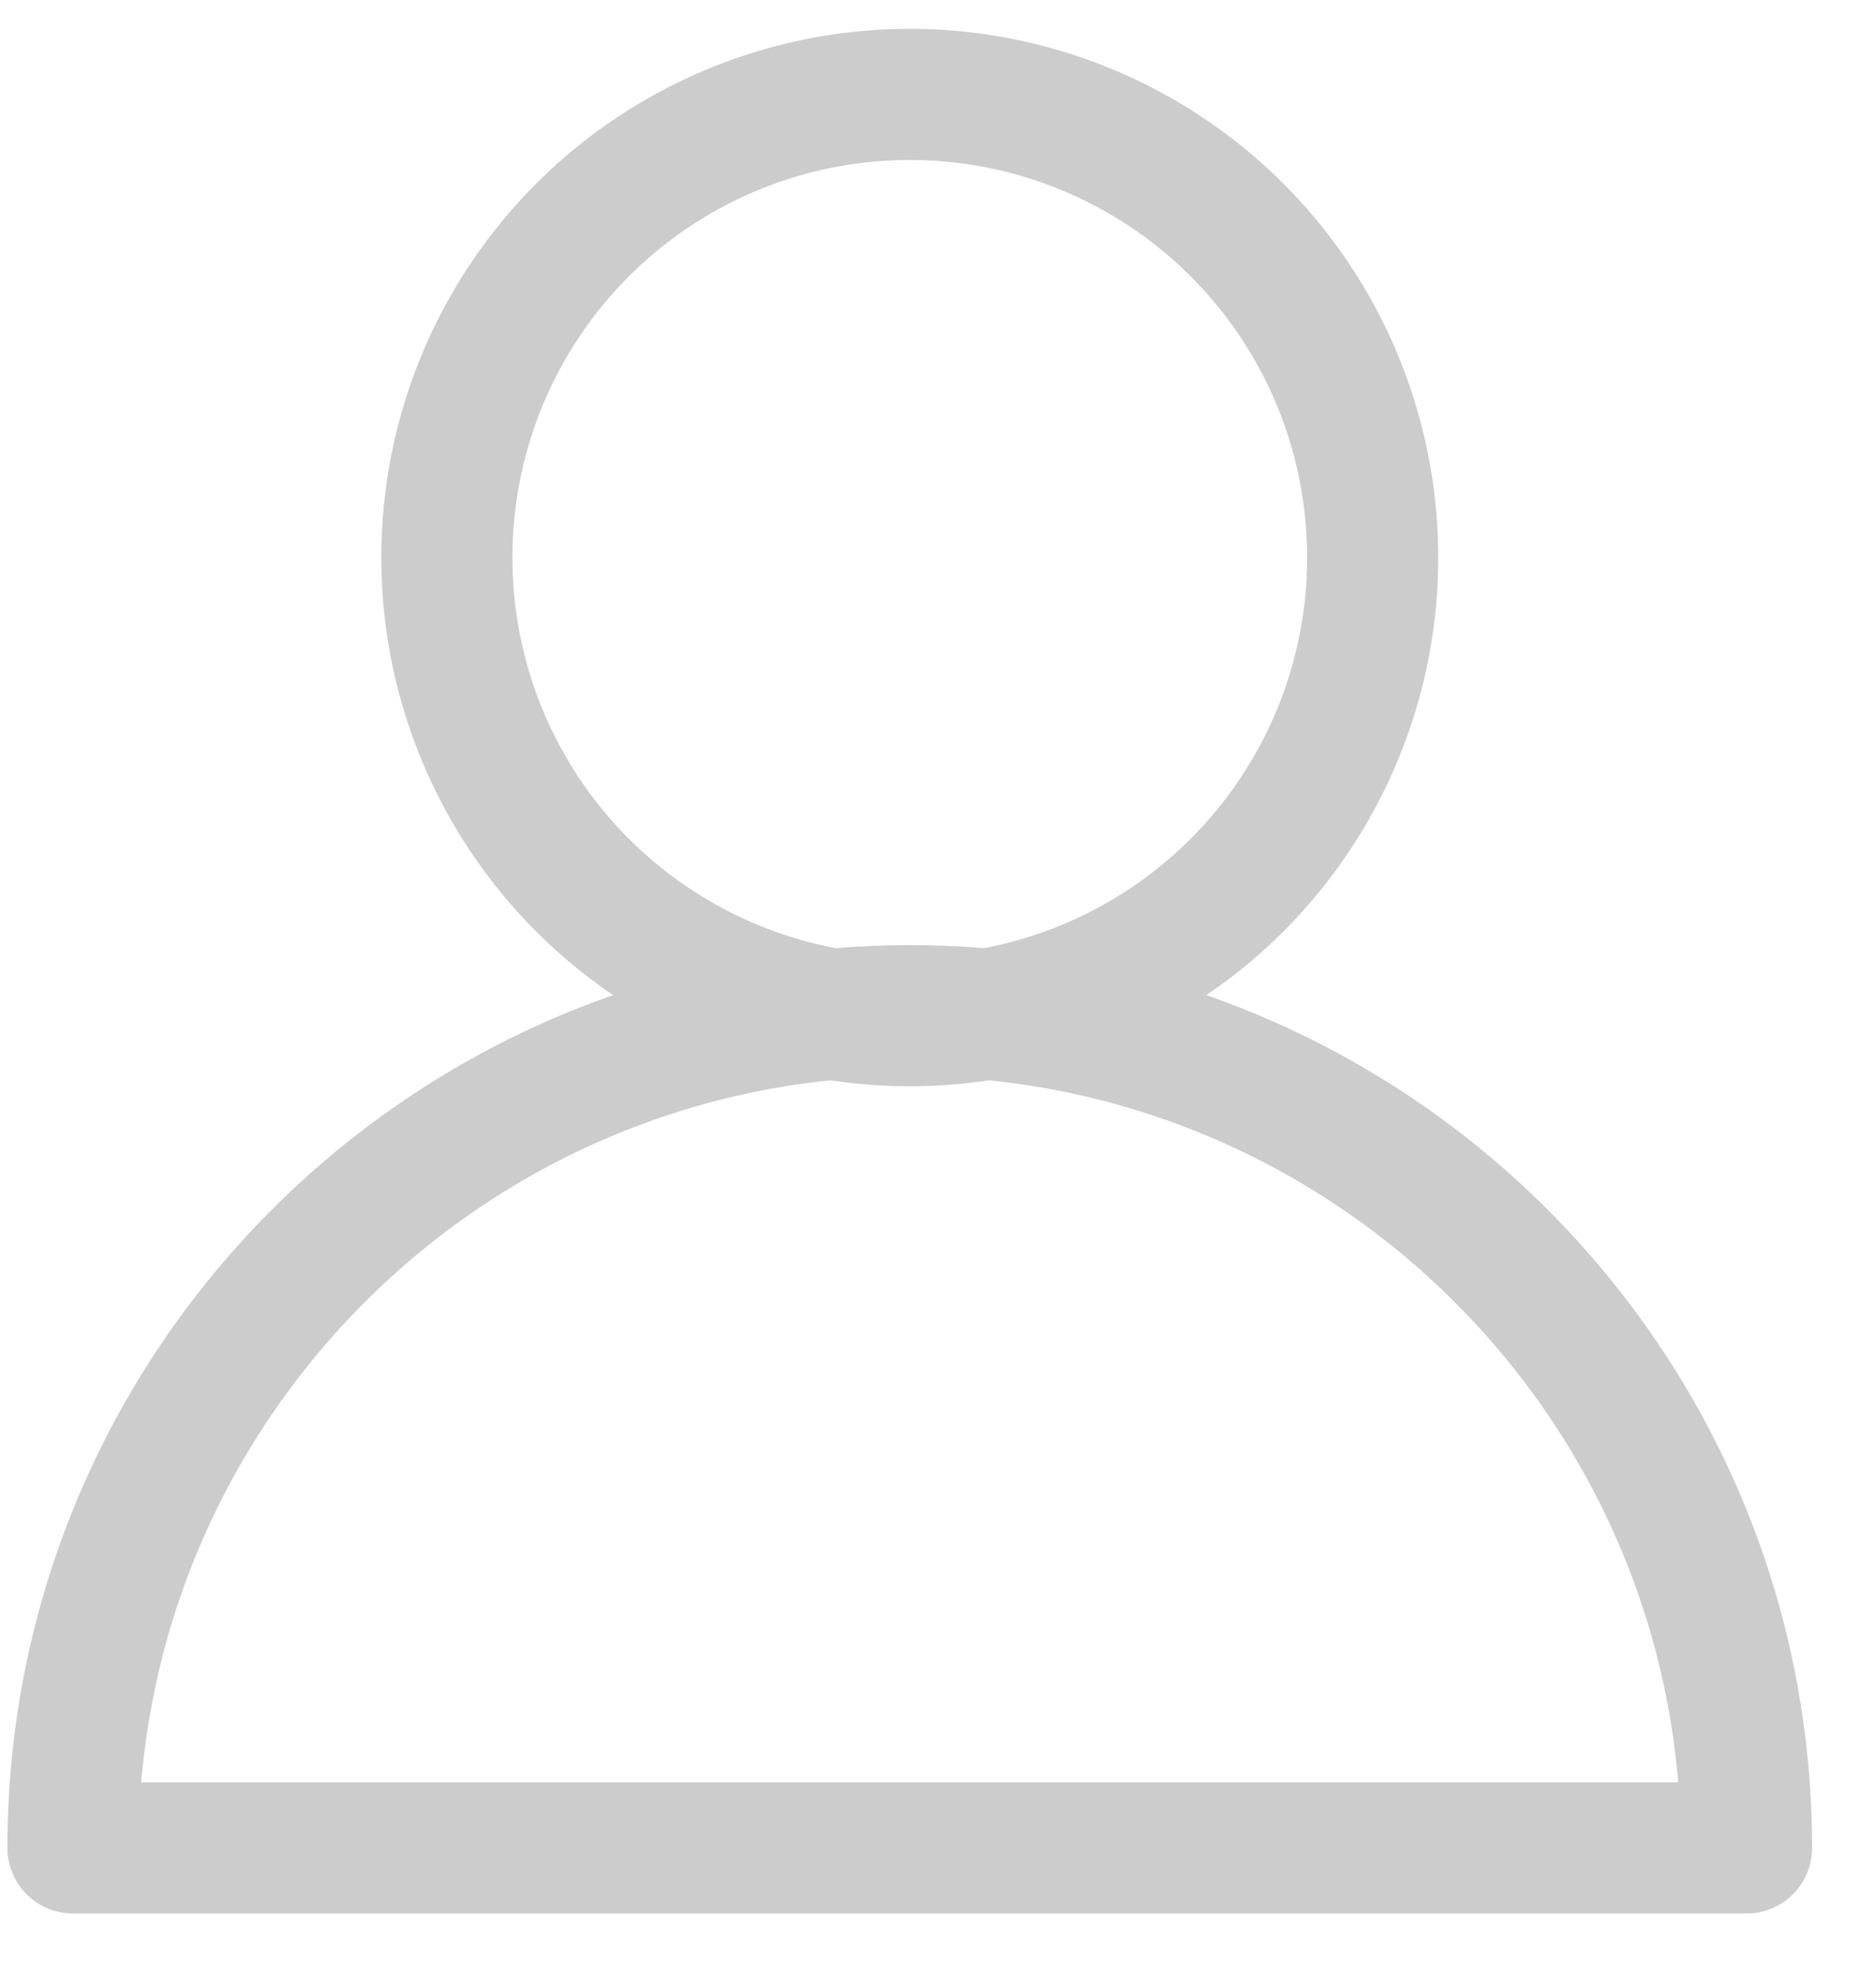 <?xml version="1.0" encoding="UTF-8" standalone="no"?>
<!DOCTYPE svg PUBLIC "-//W3C//DTD SVG 1.1//EN" "http://www.w3.org/Graphics/SVG/1.1/DTD/svg11.dtd">
<svg width="100%" height="100%" viewBox="0 0 19 20" version="1.1" xmlns="http://www.w3.org/2000/svg" xmlns:xlink="http://www.w3.org/1999/xlink" xml:space="preserve" xmlns:serif="http://www.serif.com/" style="fill-rule:evenodd;clip-rule:evenodd;stroke-linecap:round;stroke-linejoin:round;stroke-miterlimit:1.5;">
    <g transform="matrix(1,0,0,1,-196.921,-786.048)">
        <g transform="matrix(1.383,0,0,1.383,-79.388,-299.64)">
            <circle cx="206.452" cy="789.105" r="3.39" style="fill:none;stroke:rgb(204,204,204);stroke-width:0.96px;"/>
        </g>
        <g transform="matrix(1.383,0,0,1.383,-75.603,-300.64)">
            <path d="M209.843,799.273L197.587,799.273C197.587,795.891 200.333,793.145 203.715,793.145C207.097,793.145 209.843,795.891 209.843,799.273Z" style="fill:none;stroke:rgb(204,204,204);stroke-width:0.96px;"/>
        </g>
    </g>
</svg>
